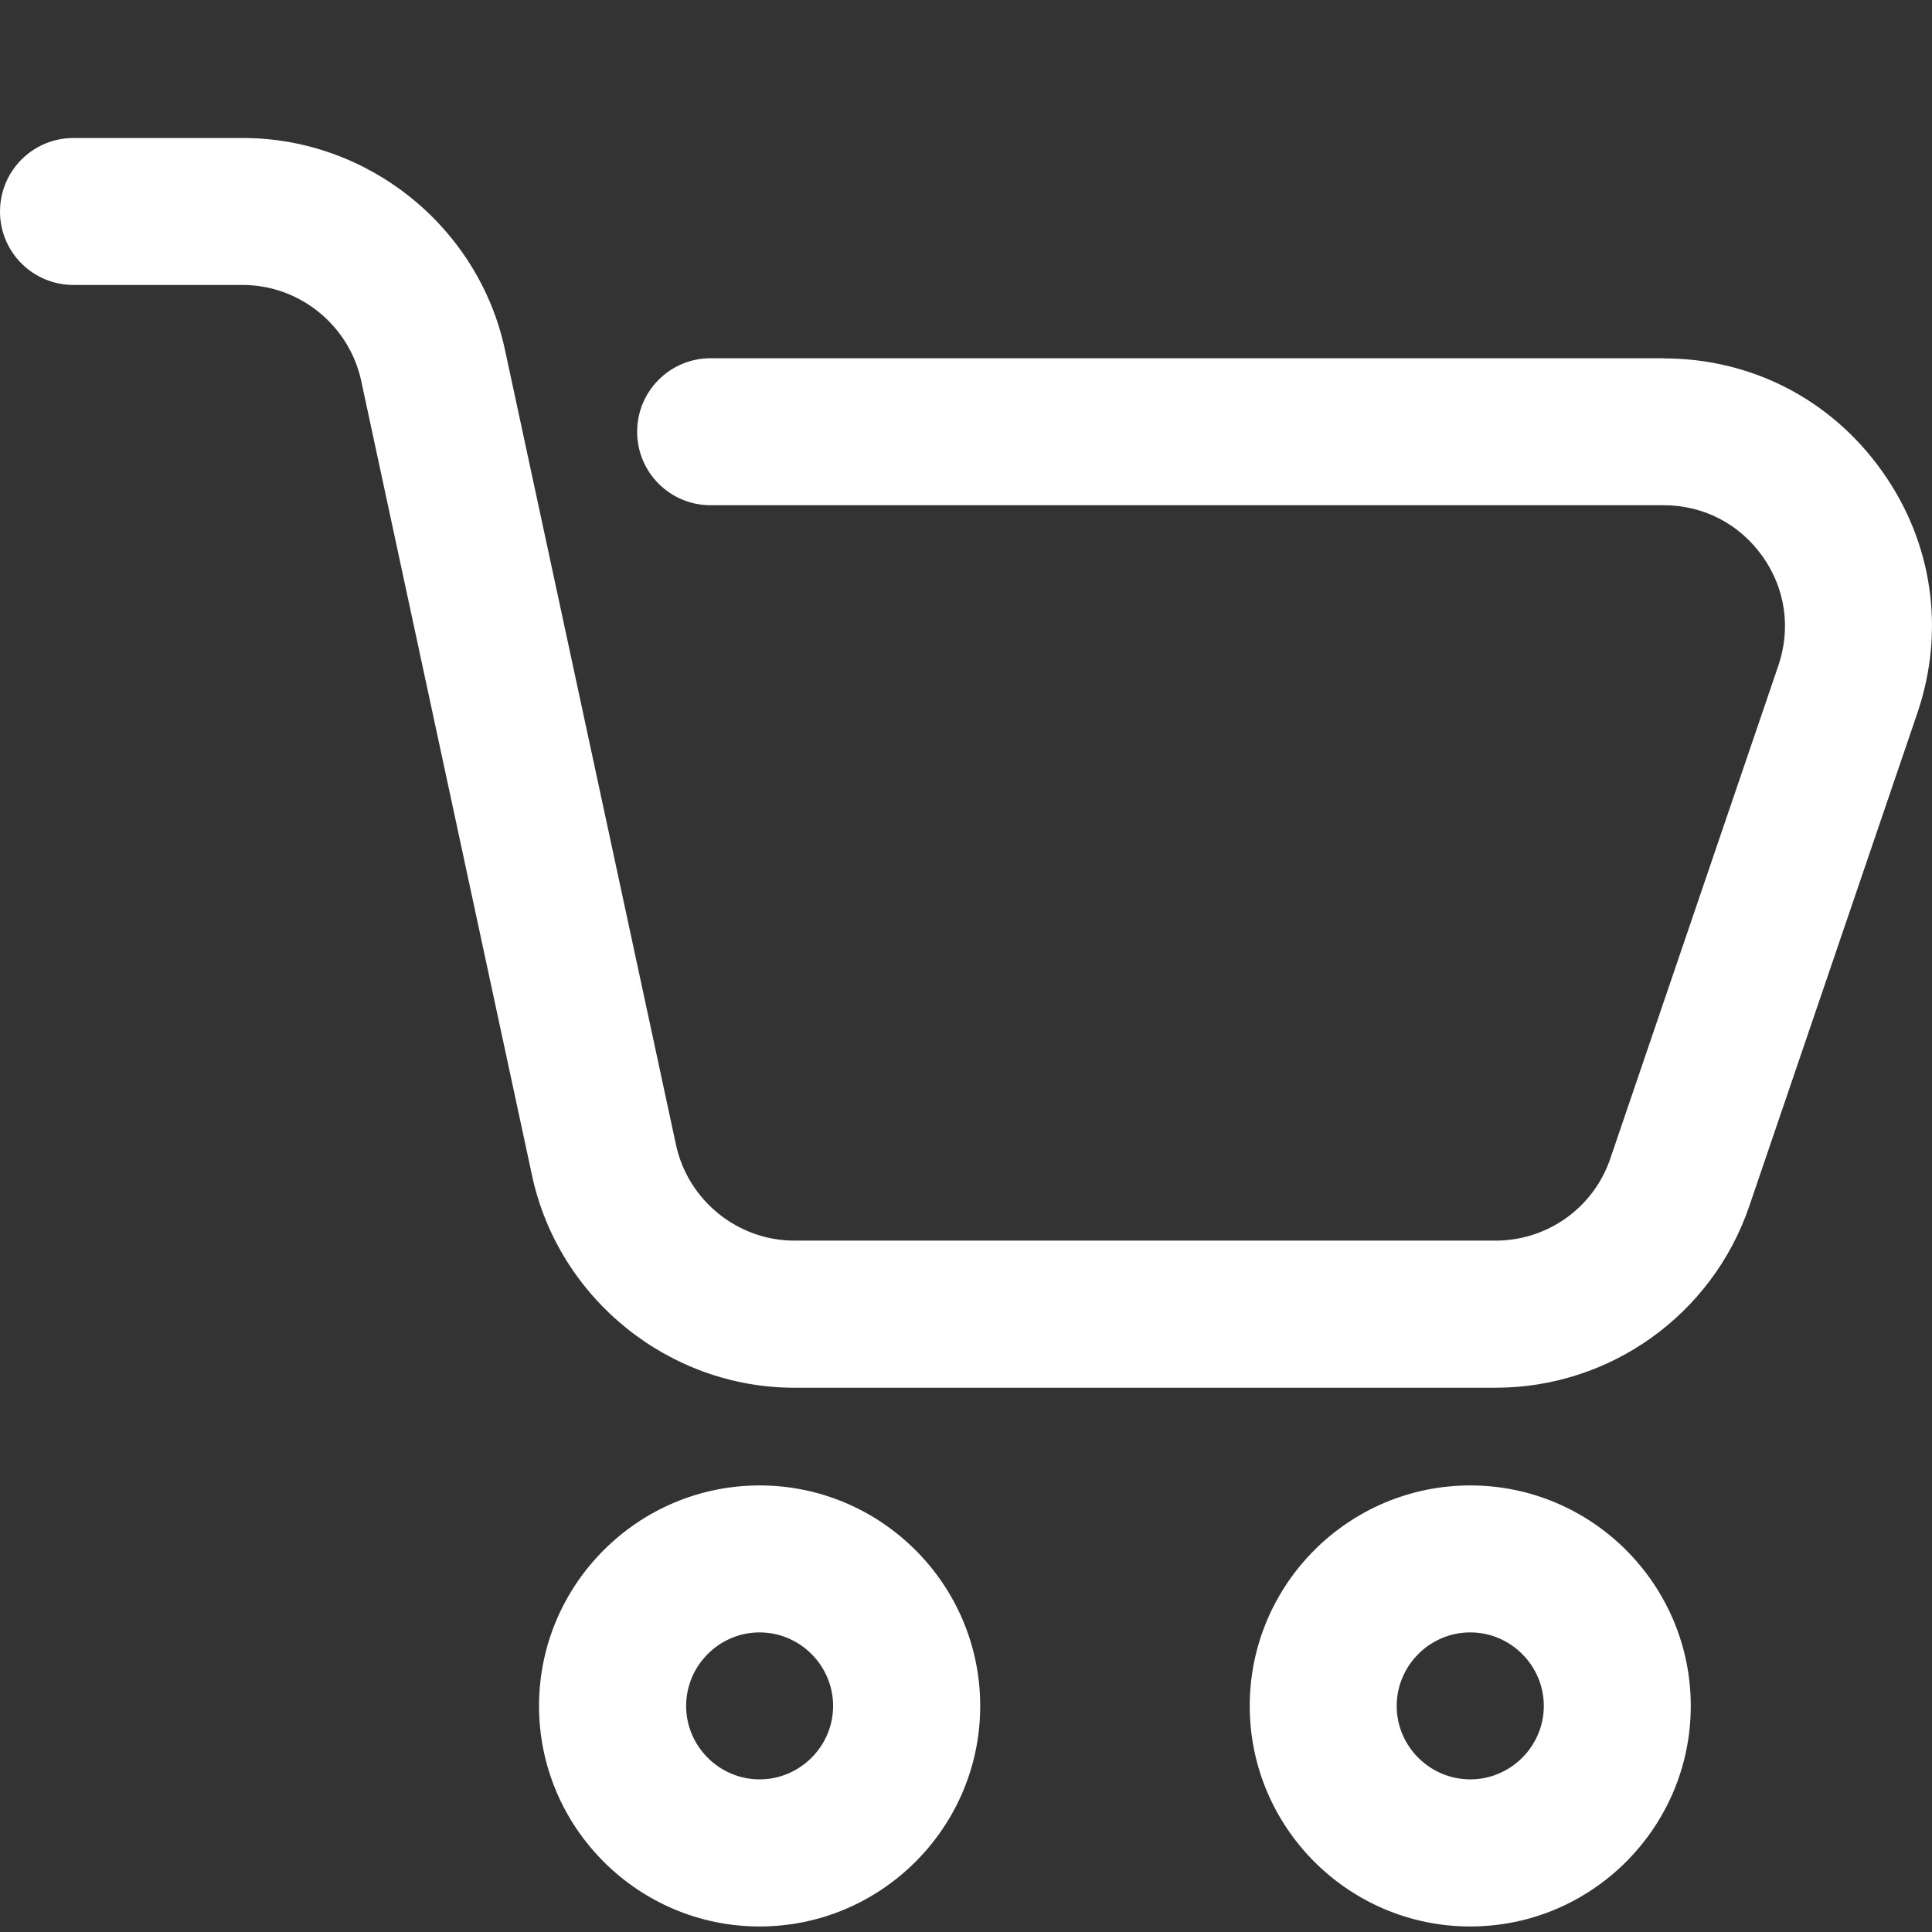<svg width="14" height="14" viewBox="0 0 14 14" fill="none" xmlns="http://www.w3.org/2000/svg">
<rect x="0" y="0" width="14" height="14" fill="#333333" stroke="none"/>
<path d="M12.056 2.596H5.149C4.855 2.596 4.617 2.834 4.617 3.129C4.617 3.423 4.855 3.661 5.149 3.661H12.056C12.342 3.661 12.603 3.795 12.77 4.029C12.937 4.261 12.979 4.551 12.887 4.822L11.669 8.395C11.549 8.75 11.215 8.99 10.838 8.99H5.756C5.346 8.99 4.986 8.699 4.899 8.298L3.659 2.534C3.468 1.644 2.669 1 1.76 1H0.533C0.238 1 0 1.238 0 1.533C0 1.827 0.238 2.065 0.533 2.065H1.76C2.17 2.065 2.53 2.357 2.617 2.758L3.856 8.521C4.048 9.411 4.847 10.056 5.756 10.056H10.838C11.669 10.056 12.408 9.526 12.676 8.74L13.894 5.167C14.098 4.567 14.005 3.926 13.635 3.41C13.266 2.893 12.69 2.597 12.055 2.597L12.056 2.596Z" fill="white"/>
<path d="M5.504 10.764C4.624 10.764 3.906 11.481 3.906 12.362C3.906 13.243 4.624 13.96 5.504 13.96C6.385 13.96 7.103 13.243 7.103 12.362C7.103 11.481 6.385 10.764 5.504 10.764ZM5.504 12.894C5.212 12.894 4.972 12.654 4.972 12.362C4.972 12.069 5.212 11.829 5.504 11.829C5.797 11.829 6.037 12.069 6.037 12.362C6.037 12.654 5.797 12.894 5.504 12.894Z" fill="white"/>
<path d="M10.654 10.764C9.773 10.764 9.056 11.481 9.056 12.362C9.056 13.243 9.773 13.96 10.654 13.96C11.535 13.96 12.252 13.243 12.252 12.362C12.252 11.481 11.535 10.764 10.654 10.764ZM10.654 12.894C10.361 12.894 10.121 12.654 10.121 12.362C10.121 12.069 10.361 11.829 10.654 11.829C10.947 11.829 11.187 12.069 11.187 12.362C11.187 12.654 10.947 12.894 10.654 12.894Z" fill="white"/>
</svg>
